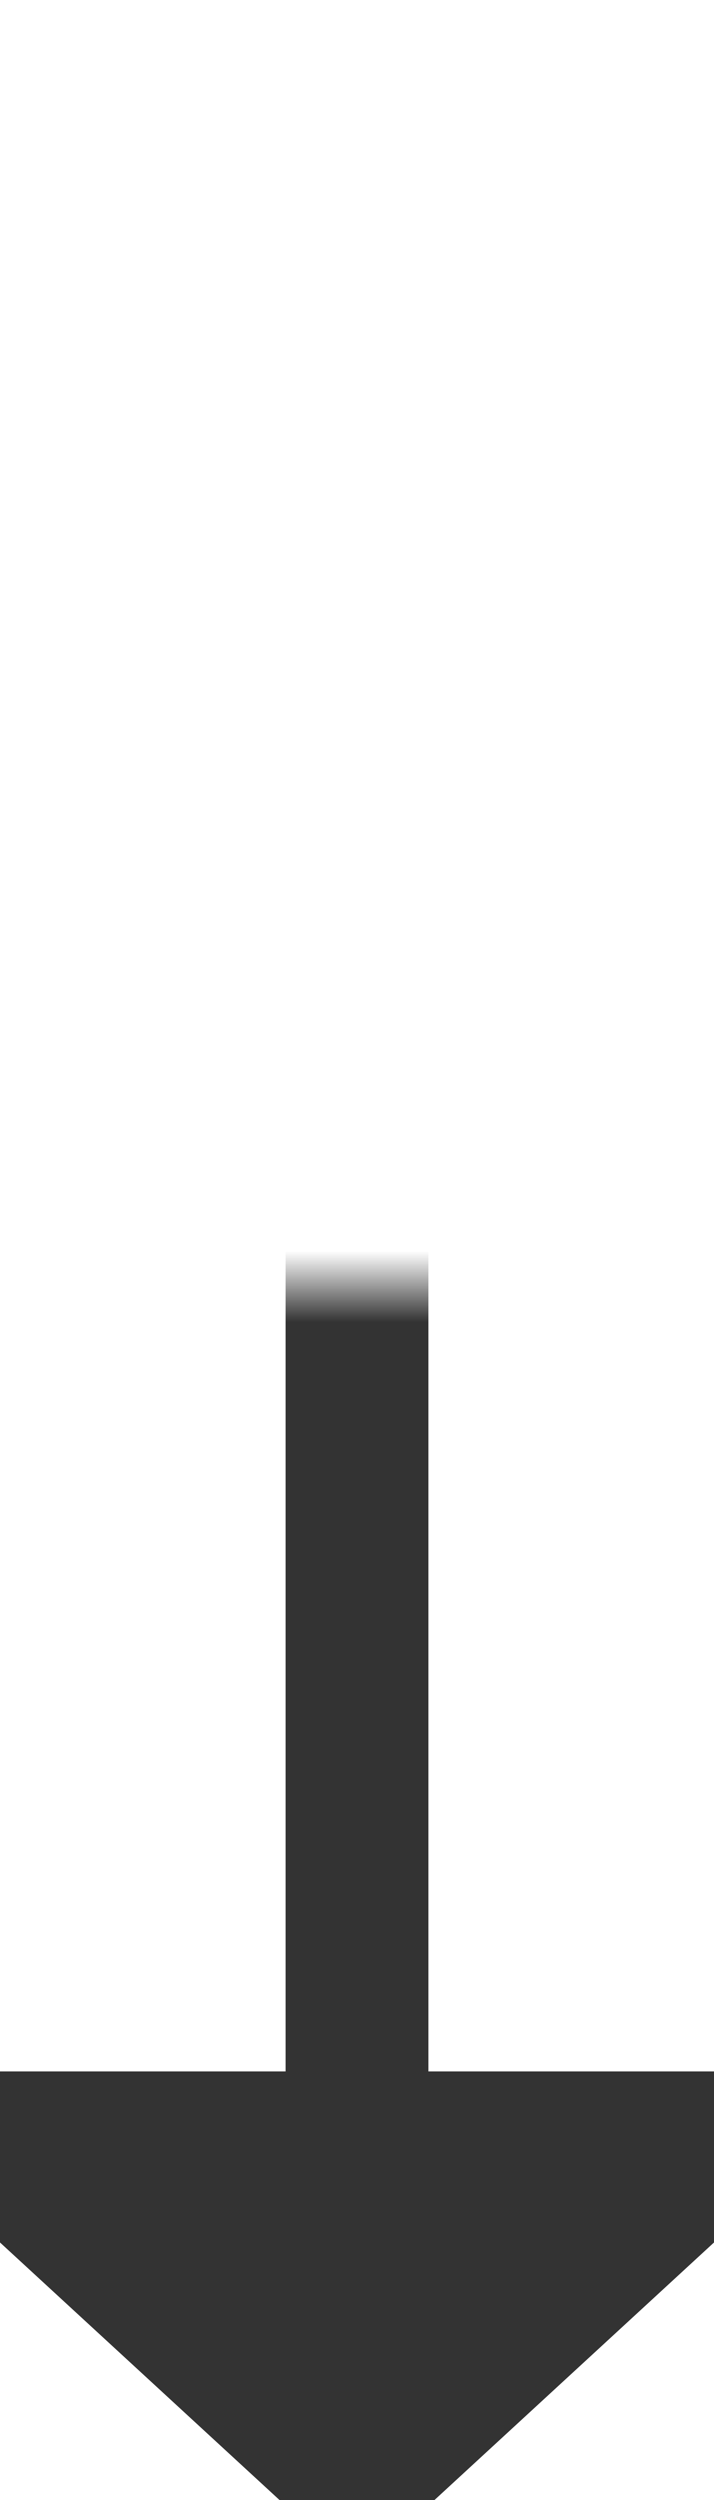 ﻿<?xml version="1.0" encoding="utf-8"?>
<svg version="1.1" xmlns:xlink="http://www.w3.org/1999/xlink" width="10px" height="35px" preserveAspectRatio="xMidYMin meet" viewBox="878 2991  8 35" xmlns="http://www.w3.org/2000/svg">
  <defs>
    <mask fill="white" id="clip633">
      <path d="M 867.5 2984  L 896.5 2984  L 896.5 3009  L 867.5 3009  Z M 867.5 2967  L 896.5 2967  L 896.5 3036  L 867.5 3036  Z " fill-rule="evenodd" />
    </mask>
  </defs>
  <path d="M 883 2967  L 883 2996  L 882 2996  L 882 3021  " stroke-width="2" stroke="#333333" fill="none" mask="url(#clip633)" />
  <path d="M 874.4 3020  L 882 3027  L 889.6 3020  L 874.4 3020  Z " fill-rule="nonzero" fill="#333333" stroke="none" mask="url(#clip633)" />
</svg>